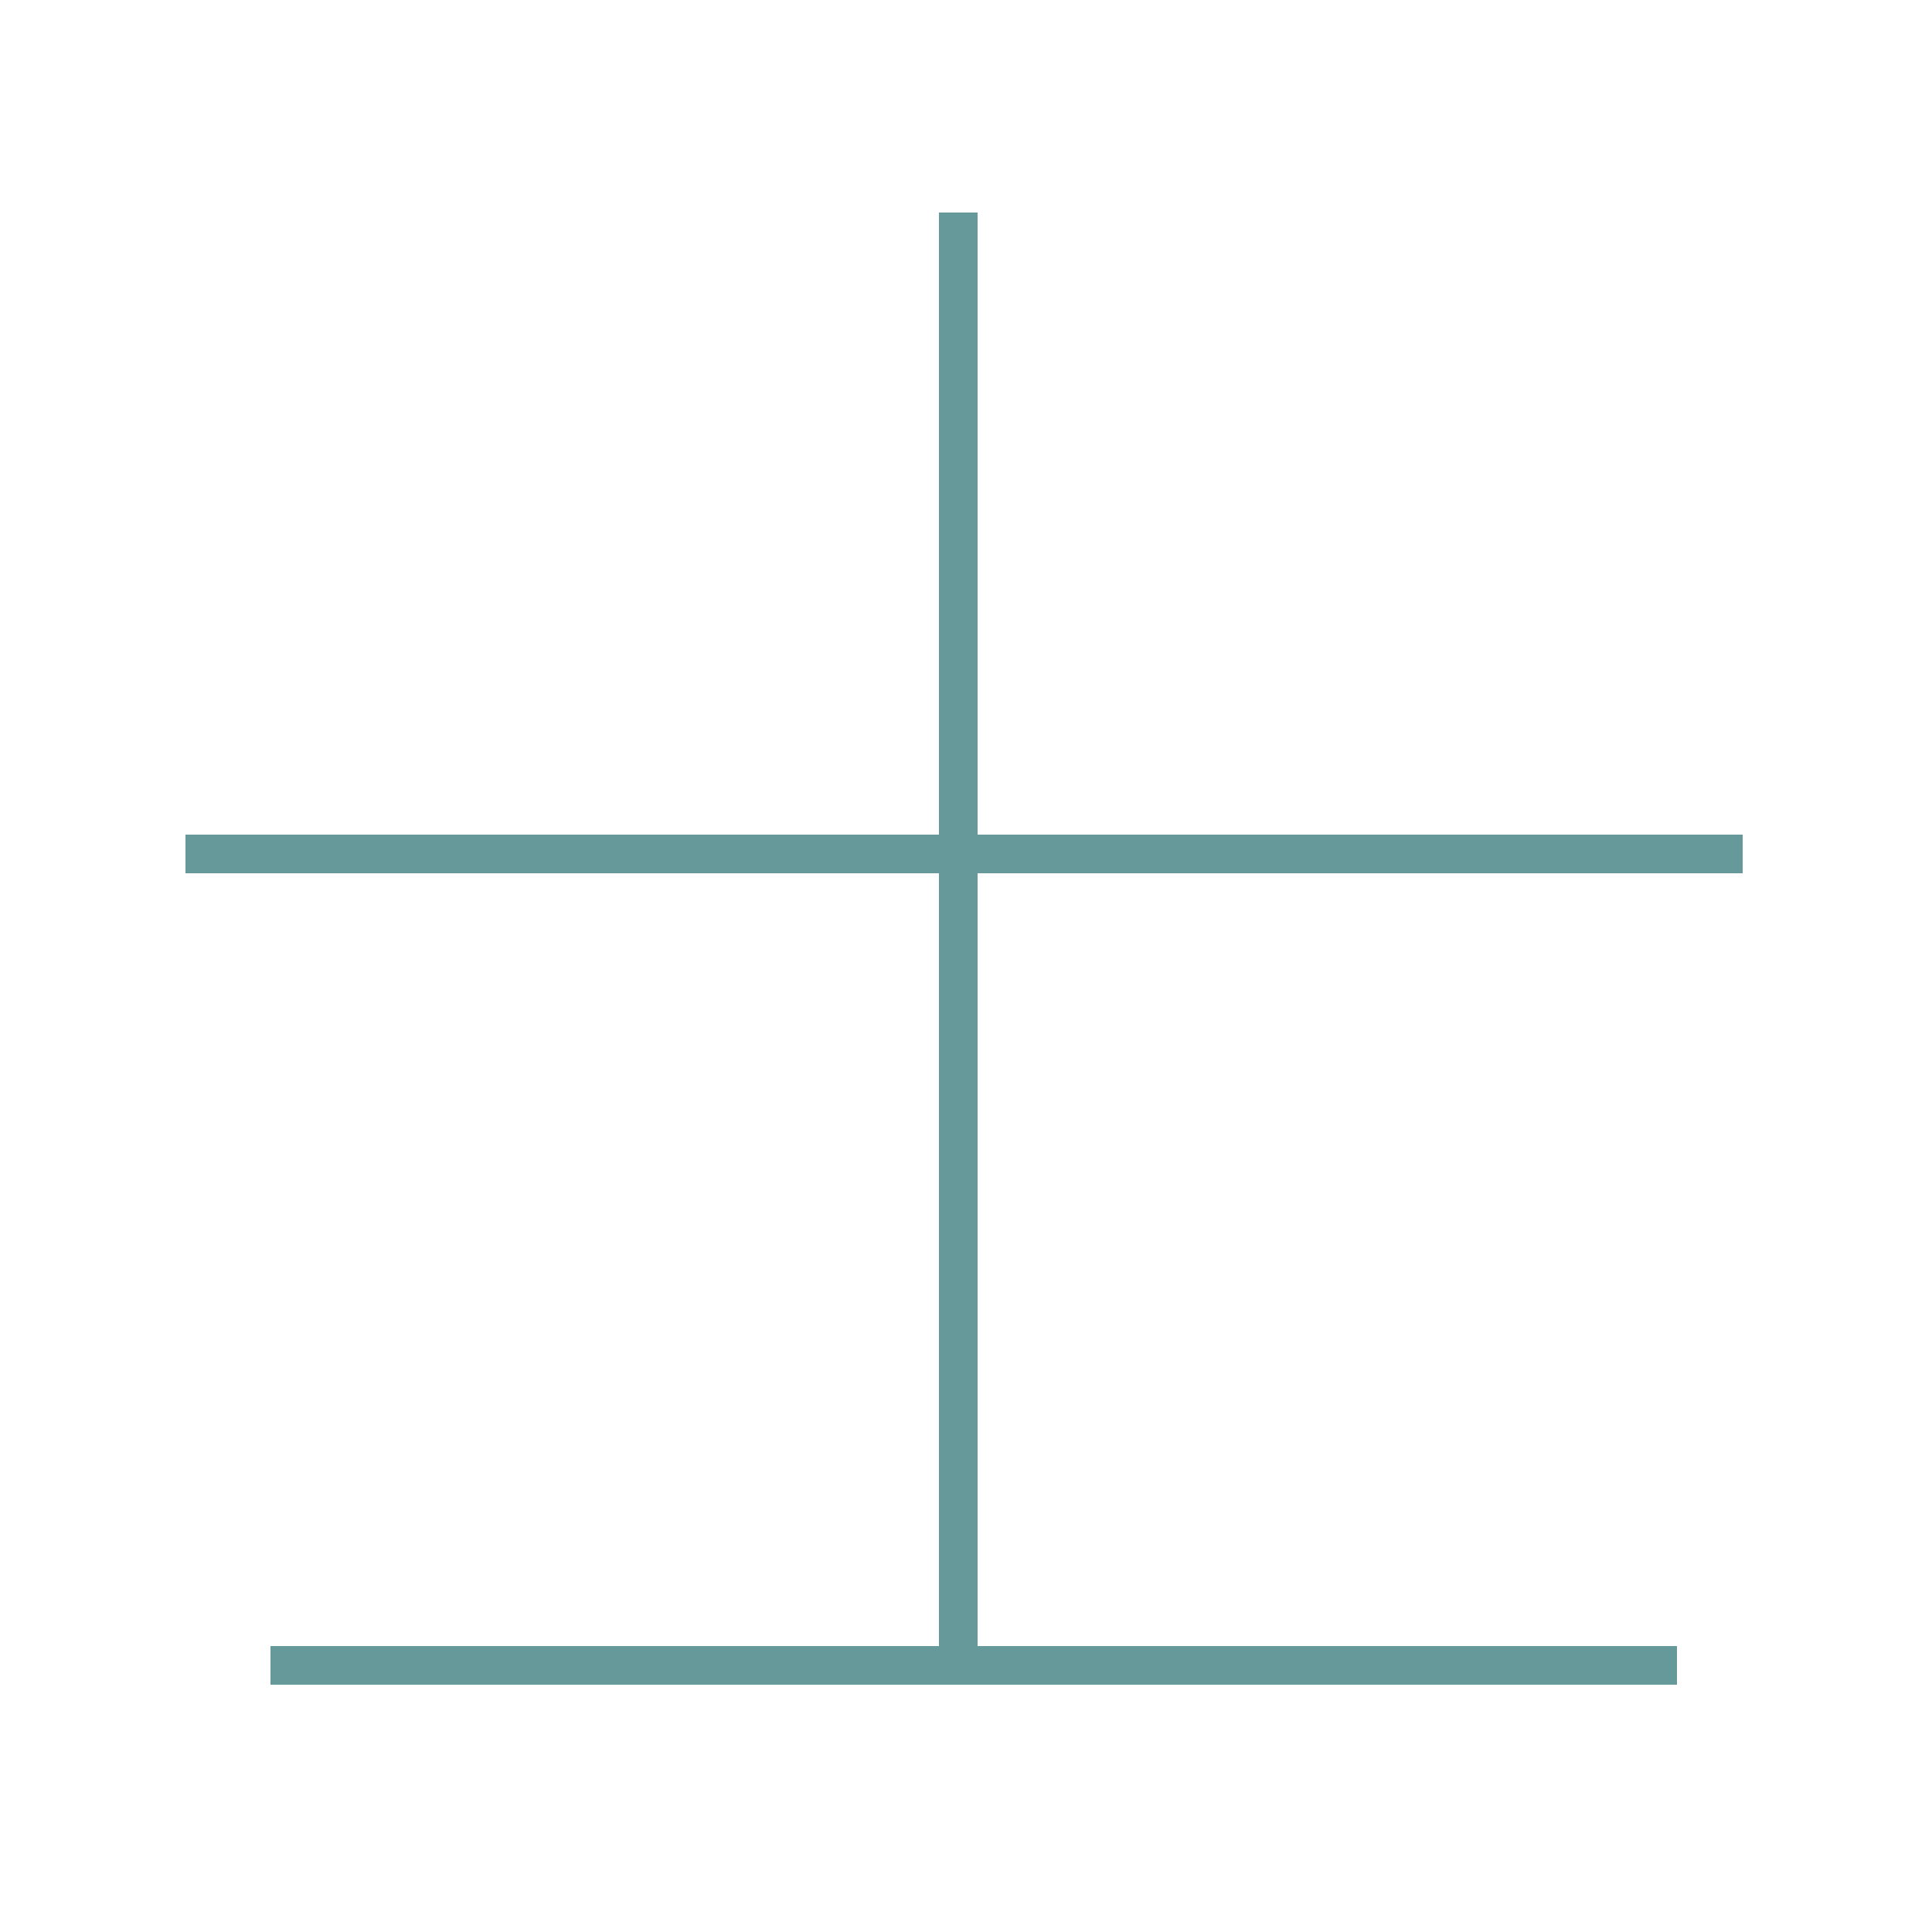 <?xml version='1.0' encoding='utf8'?>
<svg viewBox="0.0 -6.0 50.0 50.0" version="1.1" xmlns="http://www.w3.org/2000/svg">
<rect x="0.0" y="-6.0" width="50.0" height="50.0" fill="#333333" stroke="none"/>
<rect x="-1000" y="-1000" width="2000" height="2000" stroke="white" fill="white"/>
<g style="fill:none;stroke:rgba(255, 0, 0, 1);  stroke-width:1"><path d="M 45.1 -21.9 L 4.8 -21.9 M 43.4 -0.9 L 7.0 -0.9 M 24.8 -1.1 L 24.8 -38.5" transform="translate(0.0 38.0)" />
</g>
<g style="fill:none;stroke:rgba(0, 255, 255, 0.6);  stroke-width:1">
<path d="M 45.1 -21.9 L 4.8 -21.9 M 43.4 -0.9 L 7.0 -0.9 M 24.8 -1.1 L 24.8 -38.5" transform="translate(0.0 38.0)" />
</g>
</svg>